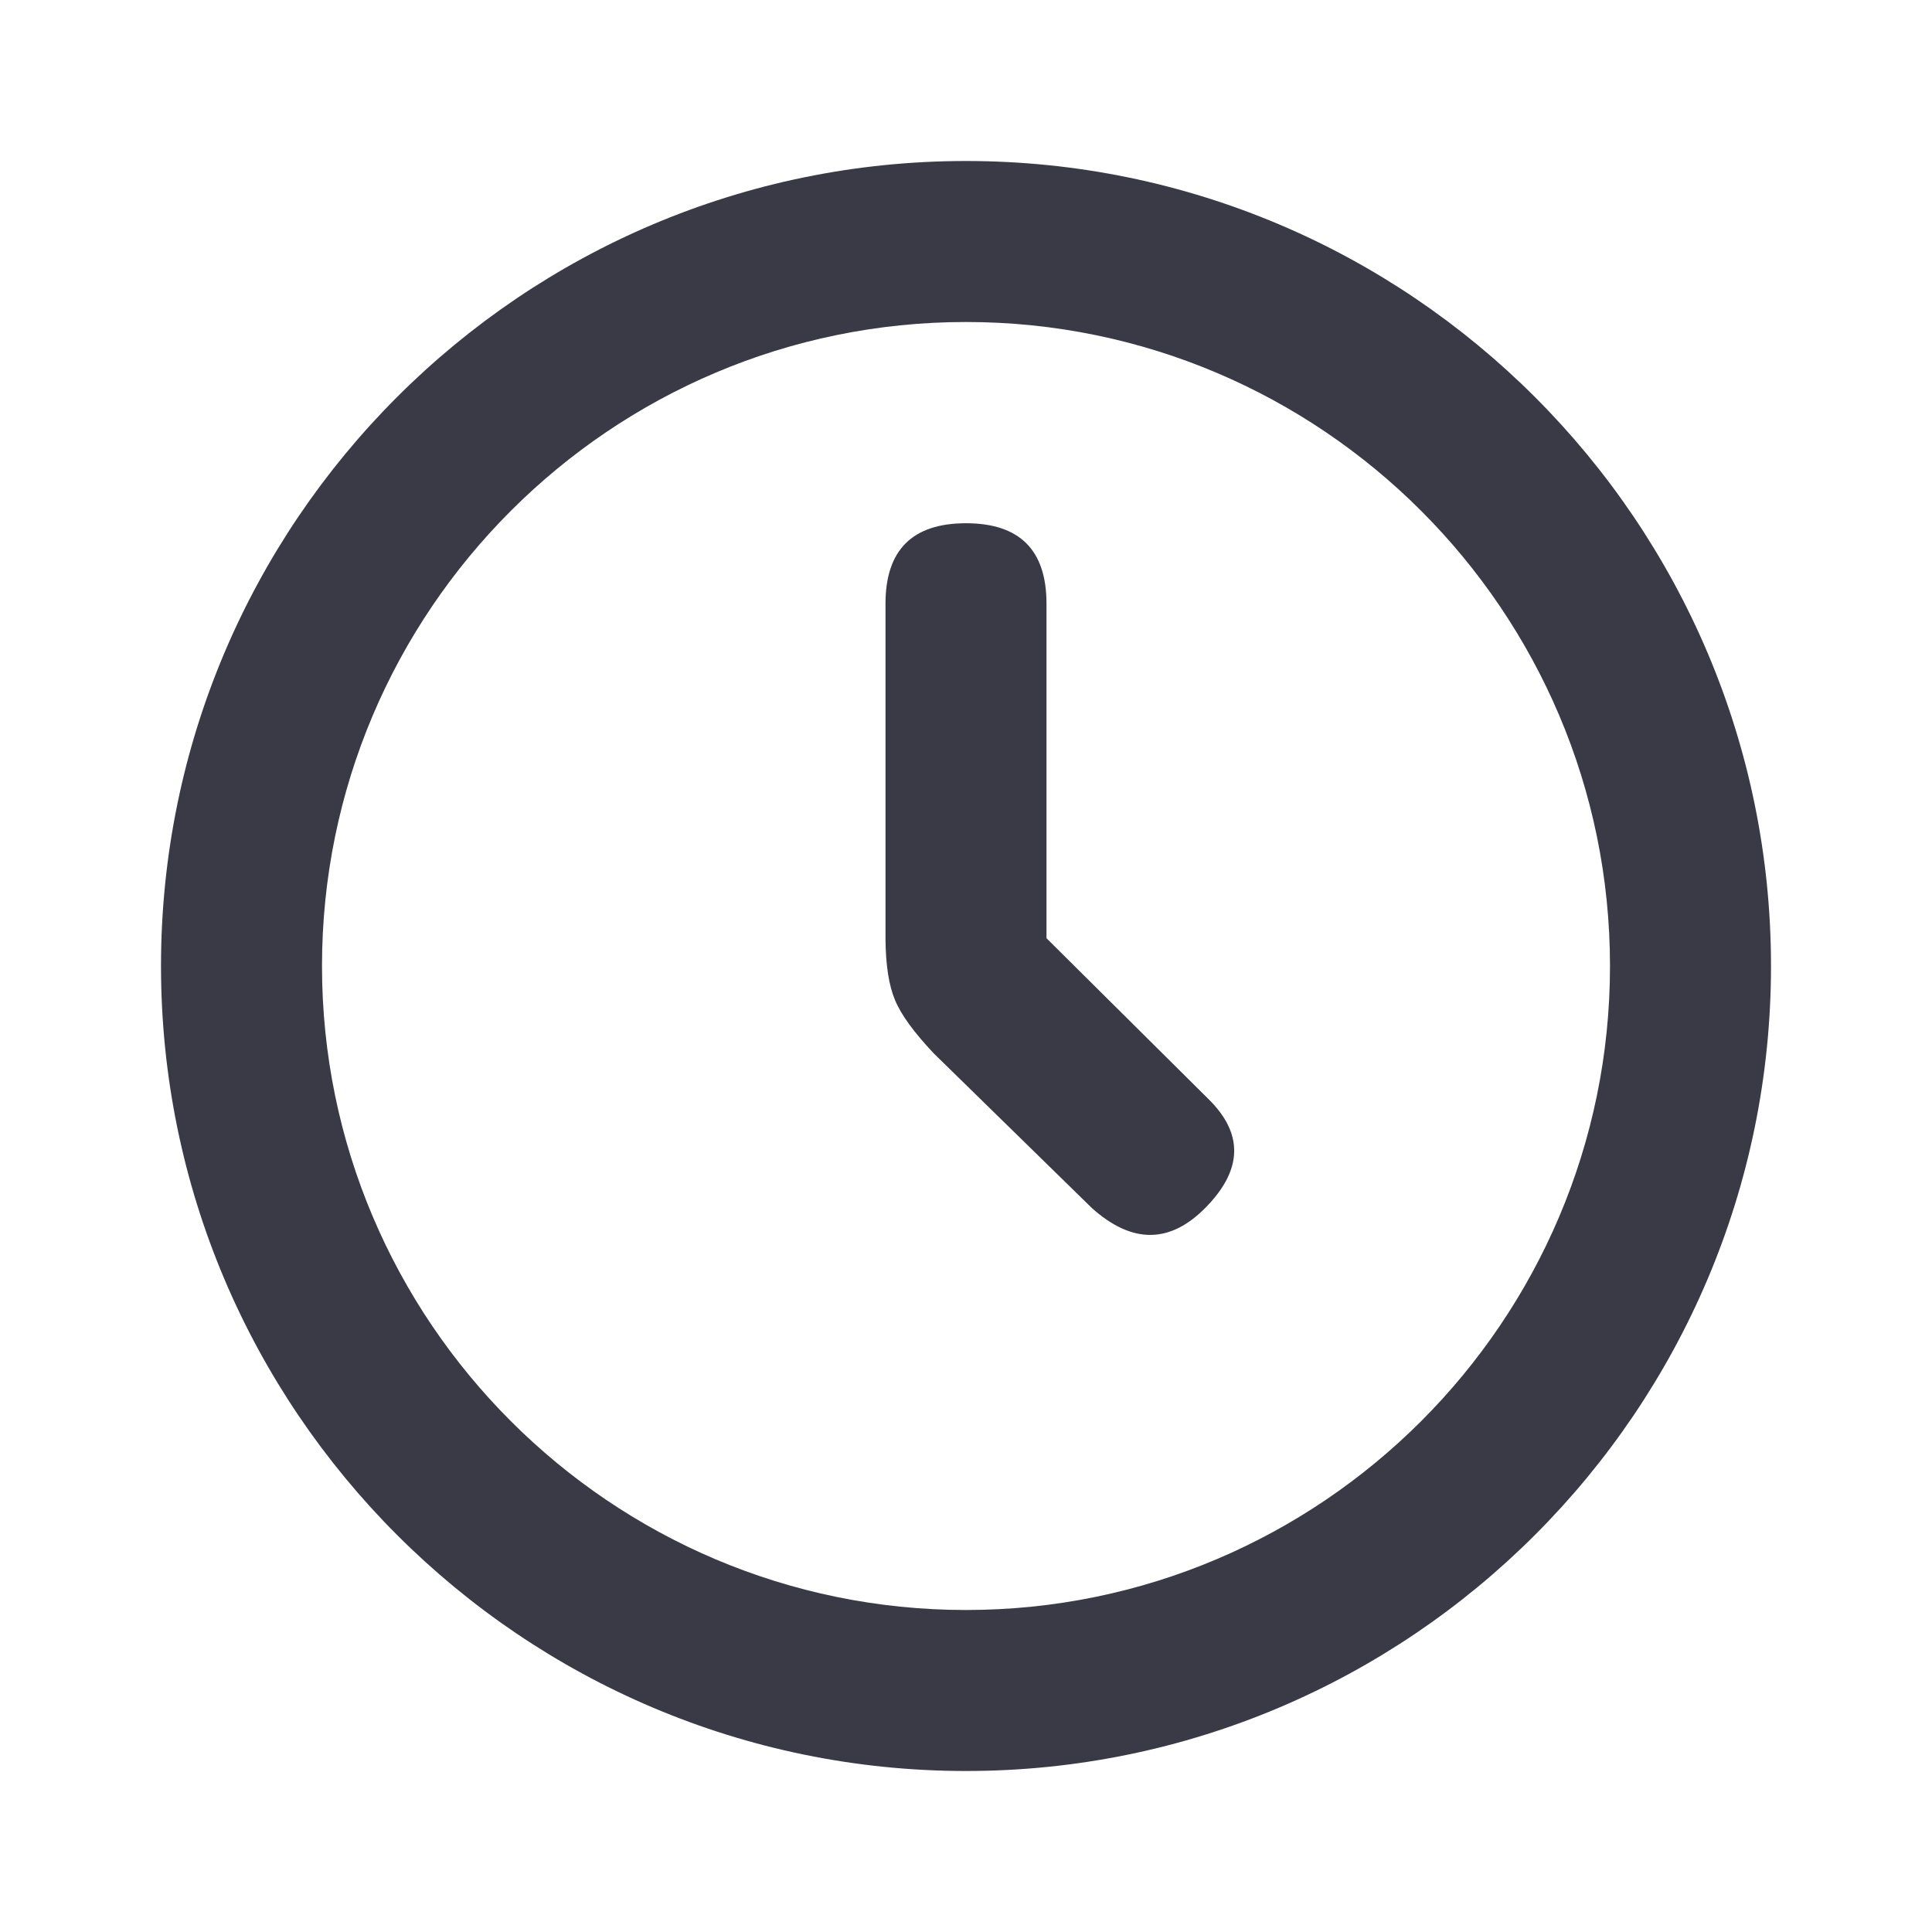 <svg width="24" height="24" viewBox="0 0 24 24" fill="none" xmlns="http://www.w3.org/2000/svg">
<path d="M12 2C17.514 2 22 6.486 22 12C22 17.514 17.514 22 12 22C6.486 22 2 17.514 2 12C2 6.486 6.486 2 12 2ZM12 20C16.411 20 20 16.411 20 12C20 7.589 16.411 4 12 4C7.589 4 4 7.589 4 12C4 16.411 7.589 20 12 20ZM11 7.5C11 6.833 11.333 6.5 12 6.5C12.667 6.5 13 6.833 13 7.5V11.655L15.01 13.651C15.445 14.077 15.439 14.523 14.99 14.987C14.543 15.452 14.068 15.458 13.564 15.007L11.602 13.088C11.356 12.828 11.195 12.608 11.119 12.425C11.042 12.243 11.002 11.988 11 11.658V7.5Z" fill="#3A3A47"/>
</svg>
